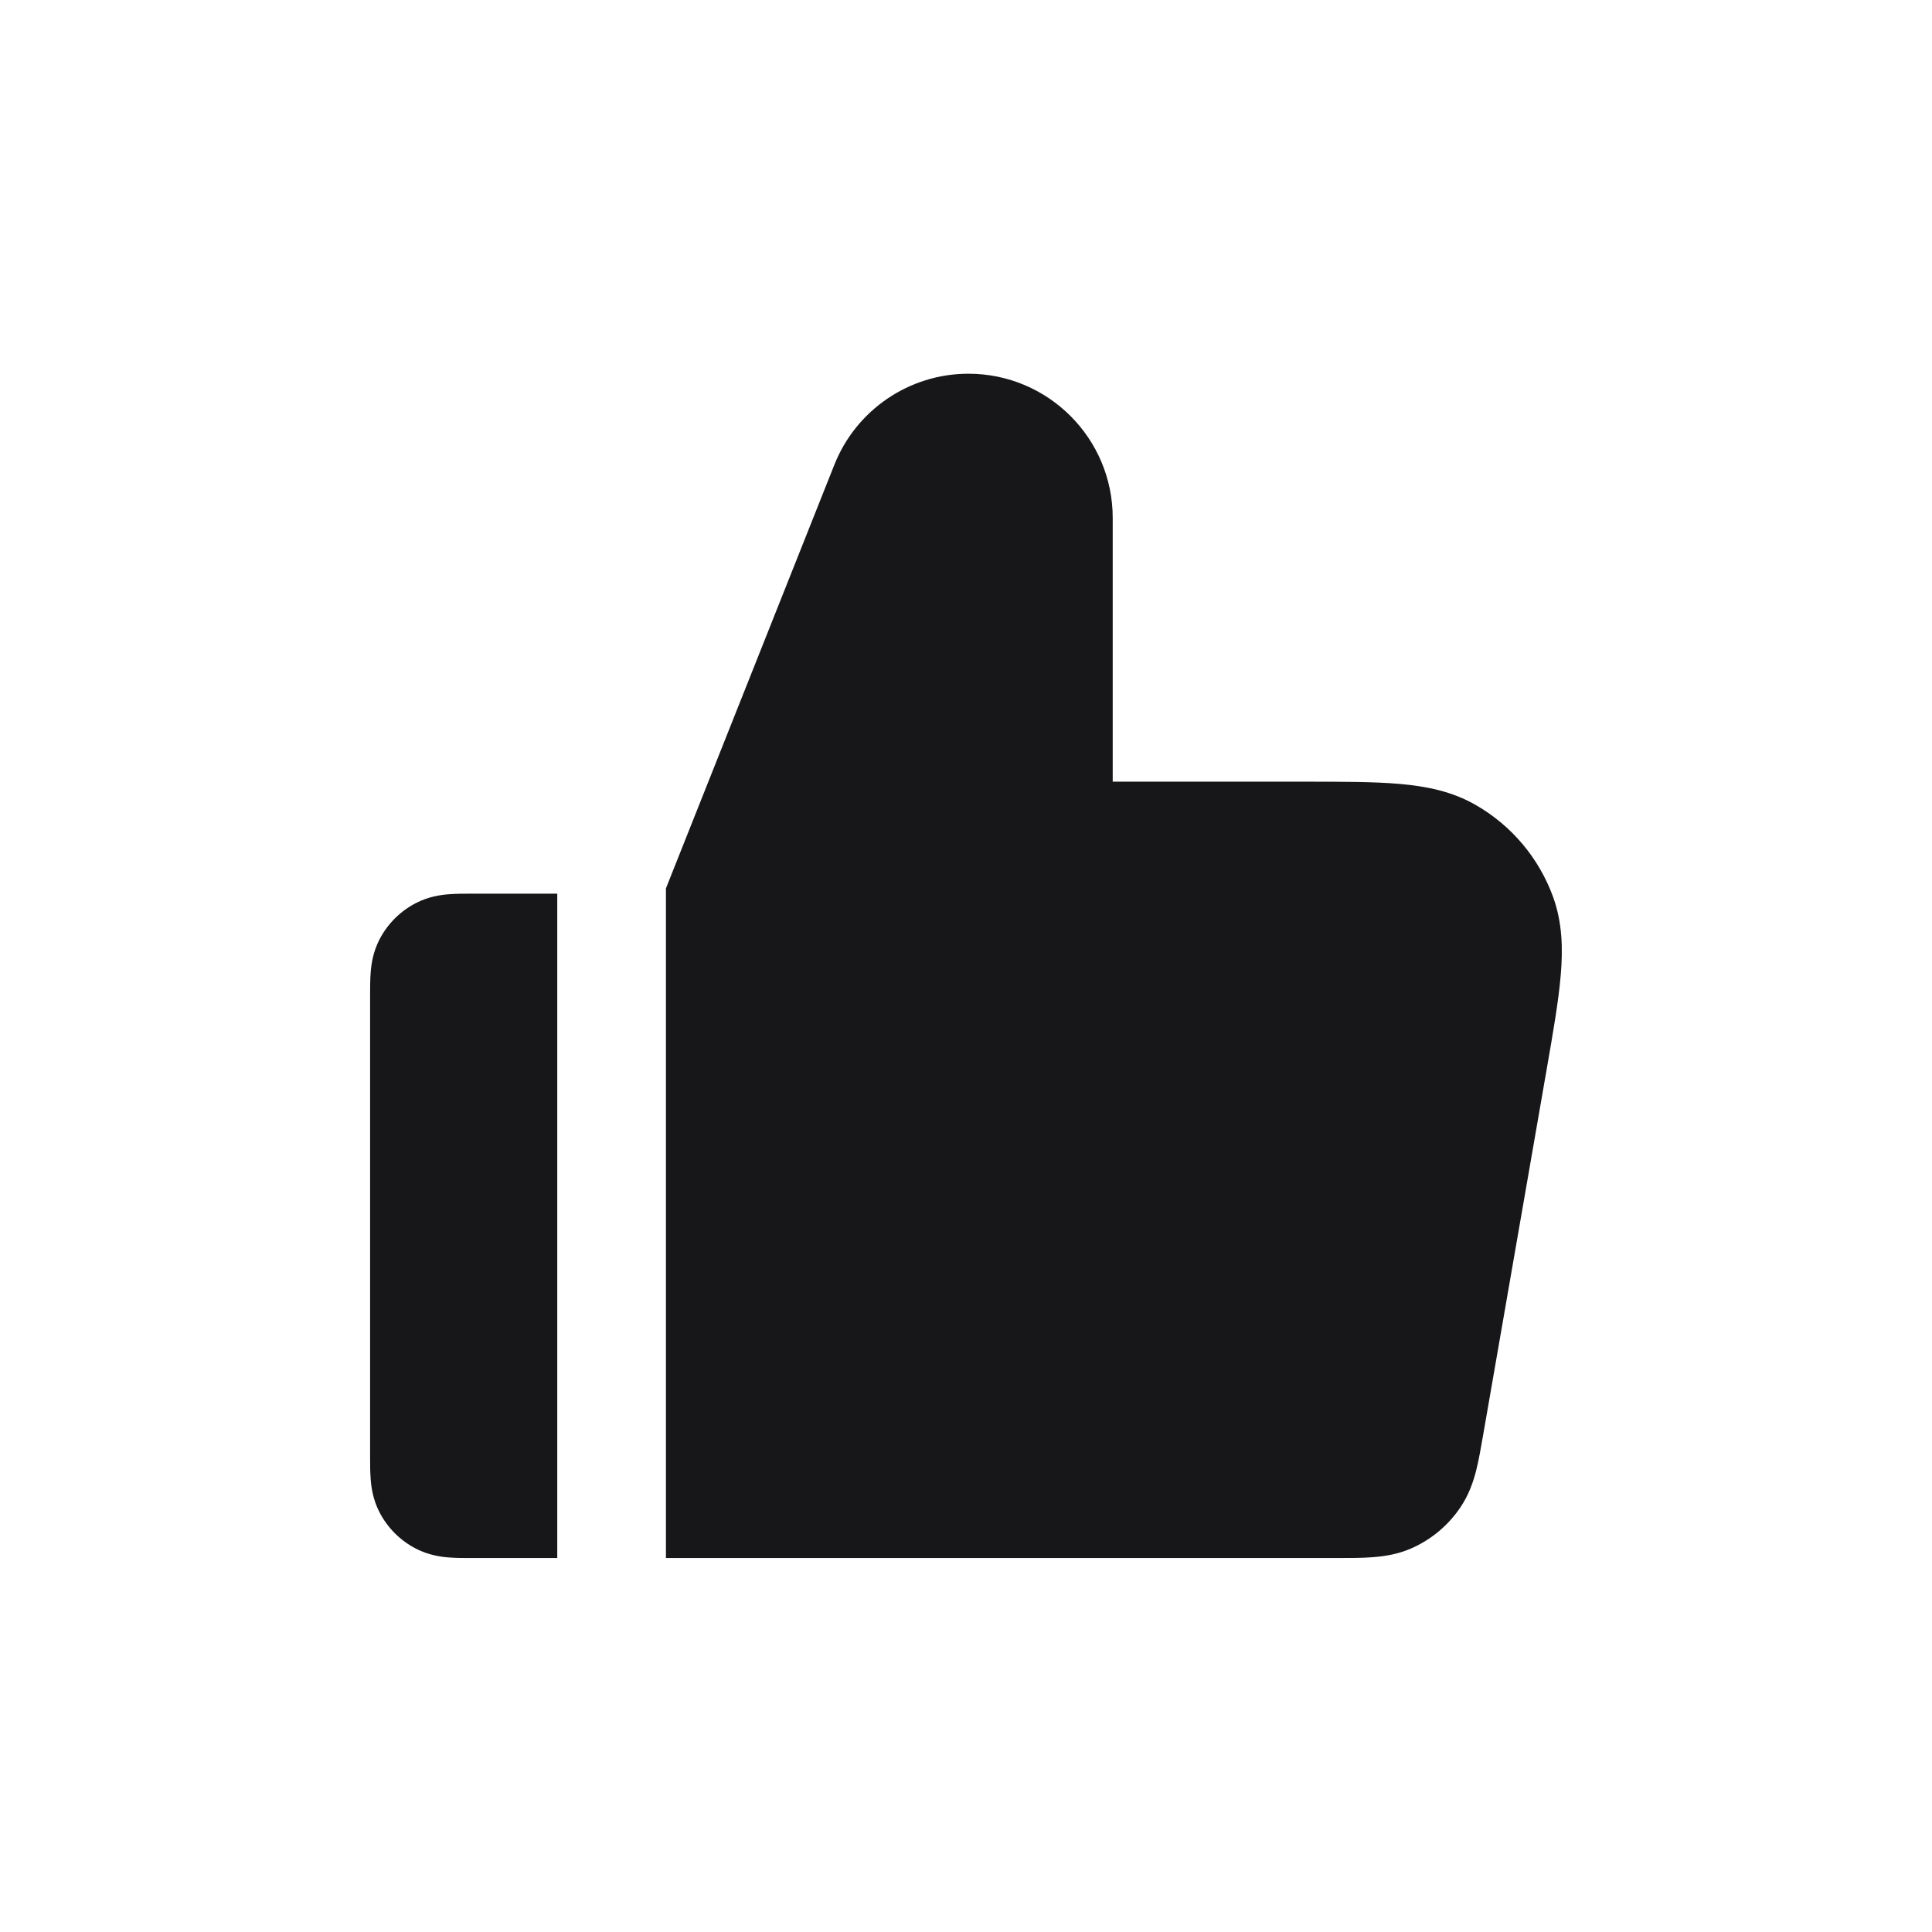 <svg width="32" height="32" viewBox="0 0 32 32" fill="none" xmlns="http://www.w3.org/2000/svg">
<path d="M18.43 8.578C18.43 7.258 17.359 6.19 16.04 6.19C15.062 6.19 14.182 6.787 13.82 7.697L11.03 14.714V25.806L22.135 25.806C22.351 25.806 22.56 25.806 22.739 25.792C22.936 25.777 23.158 25.743 23.387 25.641C23.713 25.495 23.991 25.261 24.19 24.965C24.33 24.757 24.402 24.544 24.451 24.352C24.494 24.179 24.53 23.973 24.567 23.759L25.618 17.71C25.724 17.099 25.814 16.583 25.85 16.159C25.888 15.718 25.879 15.28 25.722 14.85C25.488 14.211 25.036 13.674 24.446 13.335C24.05 13.106 23.62 13.022 23.179 12.984C22.755 12.947 22.231 12.947 21.611 12.947L18.43 12.947V8.578Z" fill="#171719" class="fill"/>
<path d="M9.23 25.806V14.802L7.808 14.802C7.687 14.802 7.549 14.802 7.428 14.812C7.289 14.823 7.096 14.852 6.894 14.955C6.631 15.089 6.417 15.303 6.282 15.567C6.18 15.768 6.151 15.961 6.14 16.101C6.13 16.222 6.13 16.36 6.13 16.48L6.13 24.128C6.13 24.248 6.13 24.386 6.14 24.507C6.151 24.646 6.18 24.84 6.282 25.041C6.417 25.305 6.631 25.519 6.894 25.653C7.096 25.756 7.289 25.785 7.428 25.796C7.549 25.806 7.687 25.806 7.808 25.806H9.23Z" fill="#171719" class="fill"/>
</svg>
